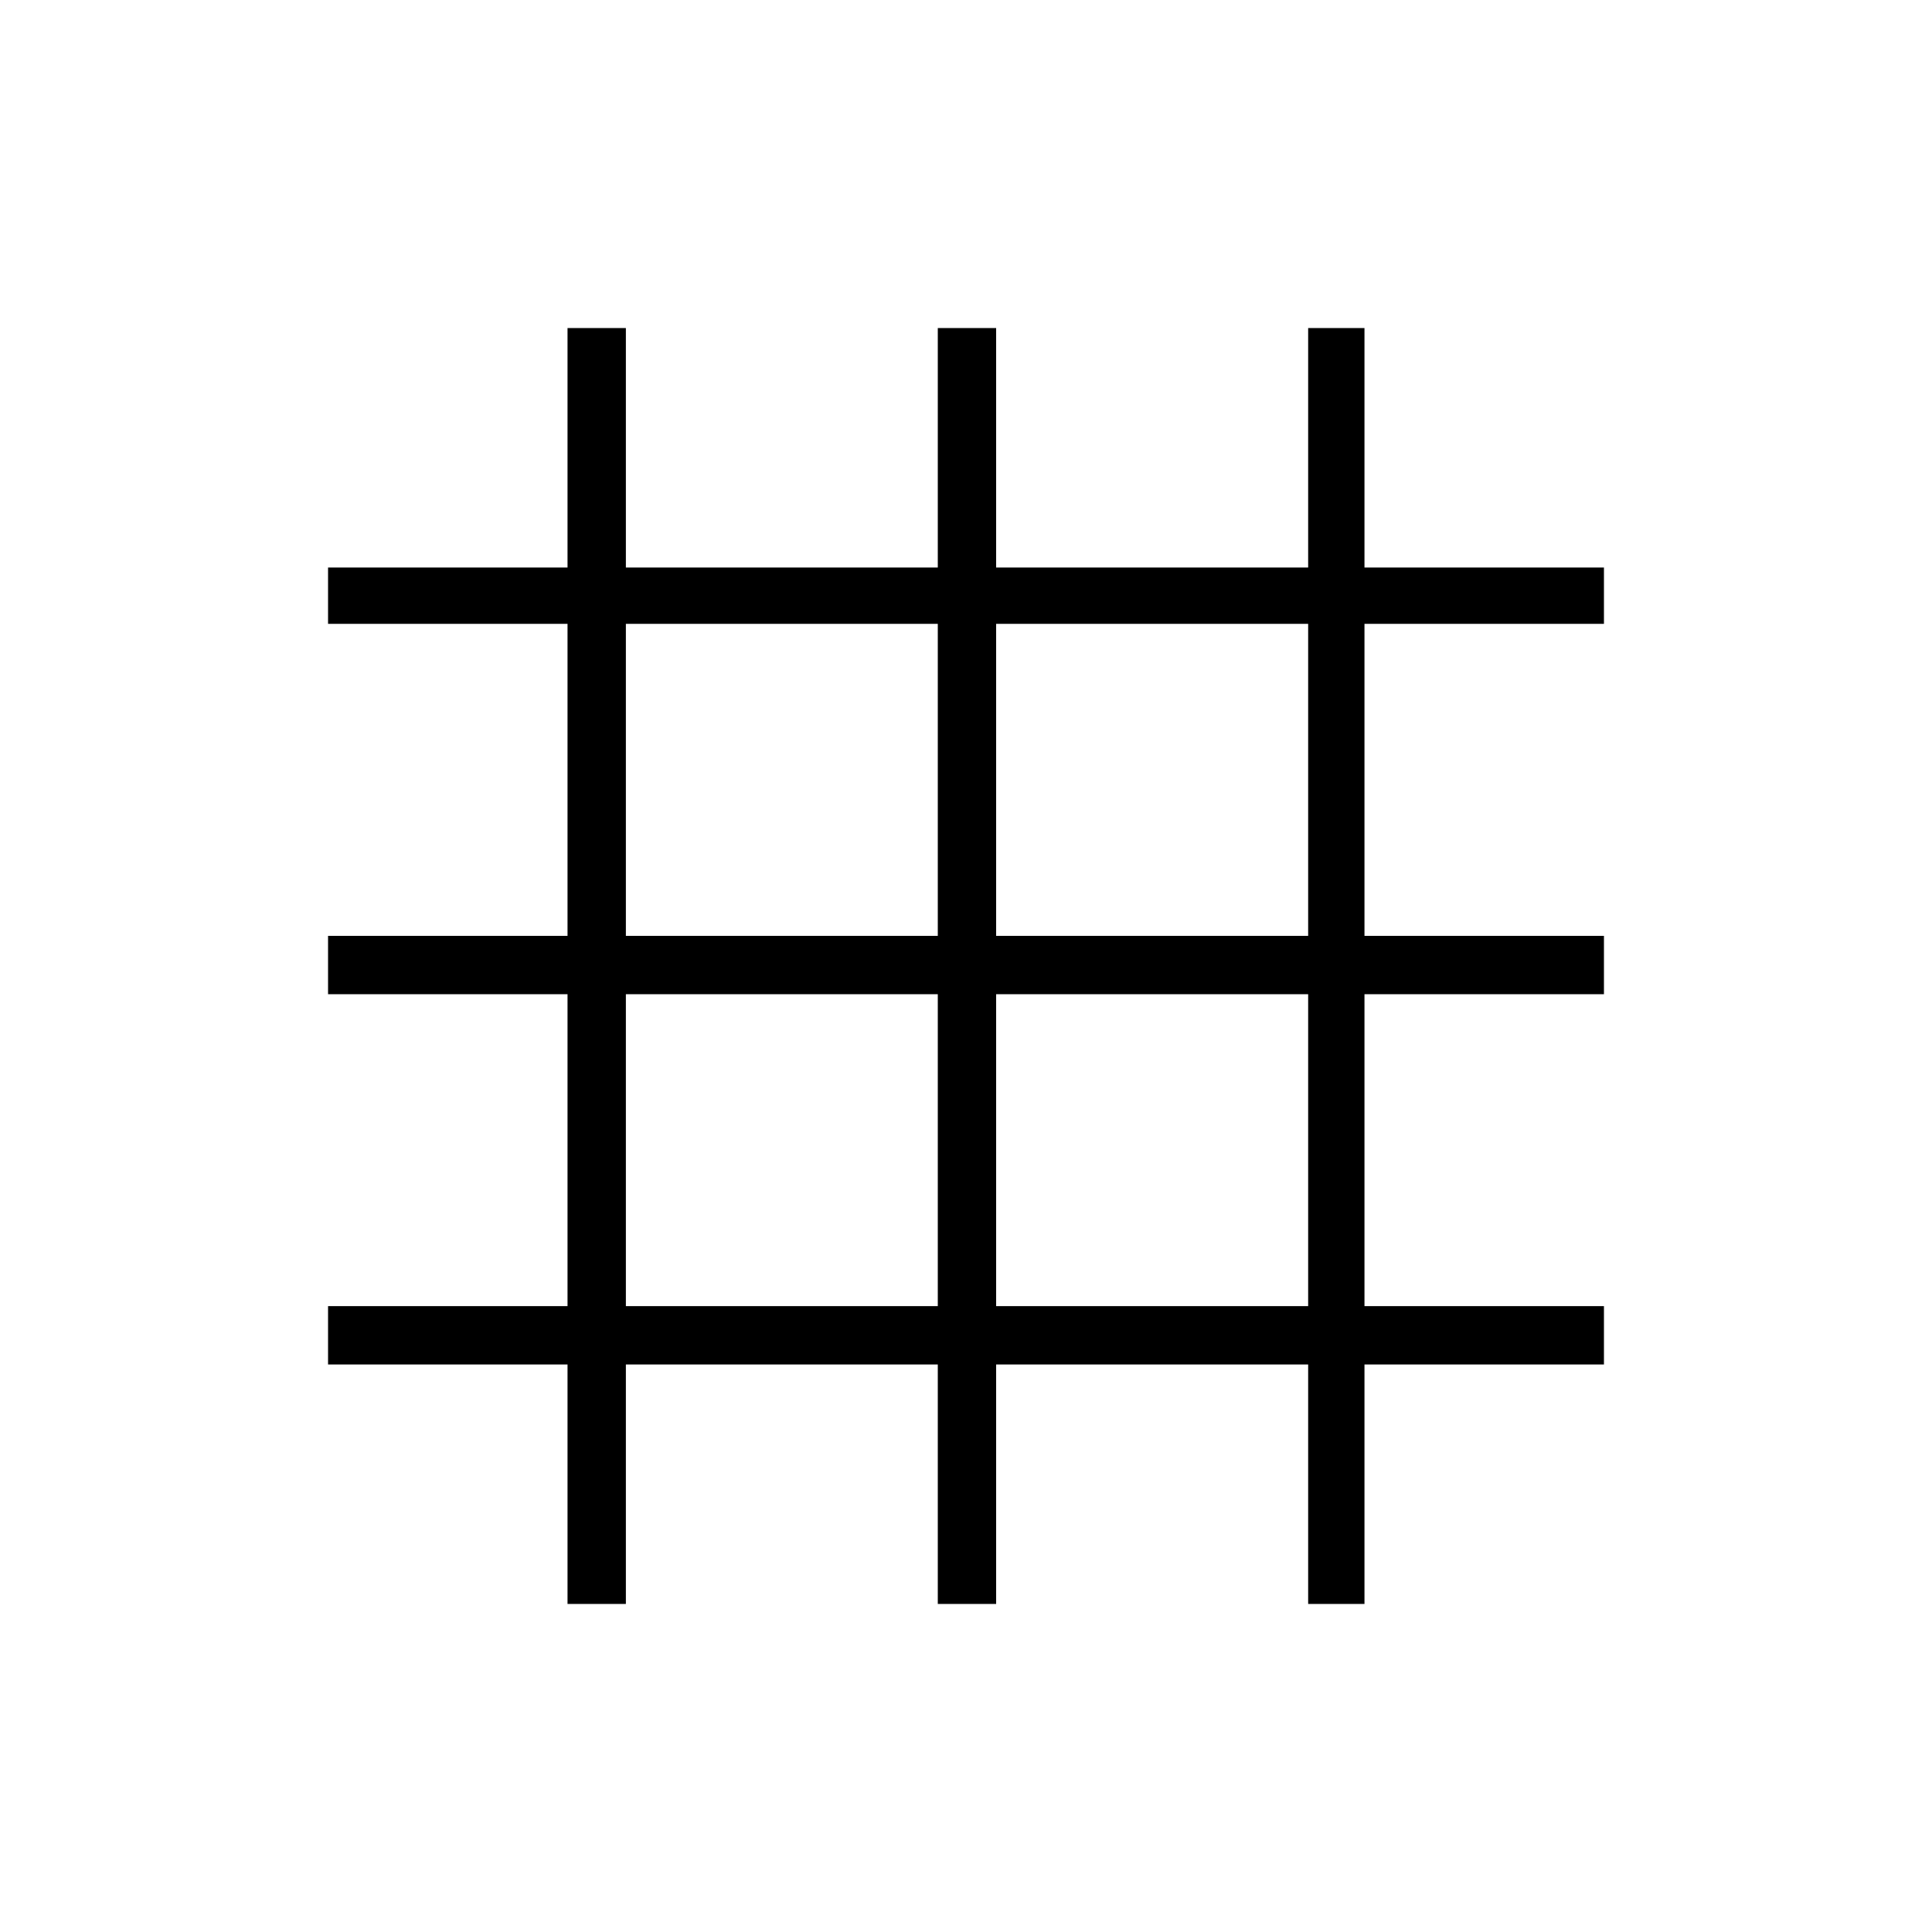 <svg xmlns="http://www.w3.org/2000/svg" height="20" width="20"><path d="M5.875 16.604v-2.479H3.396v-.604h2.479v-3.229H3.396v-.604h2.479v-3.23H3.396v-.583h2.479V3.396h.604v2.479h3.229V3.396h.604v2.479h3.23V3.396h.583v2.479h2.479v.583h-2.479v3.23h2.479v.604h-2.479v3.229h2.479v.604h-2.479v2.479h-.583v-2.479h-3.23v2.479h-.604v-2.479H6.479v2.479Zm.604-3.083h3.229v-3.229H6.479Zm3.833 0h3.23v-3.229h-3.23ZM6.479 9.688h3.229v-3.23H6.479Zm3.833 0h3.23v-3.23h-3.23Z"/></svg>